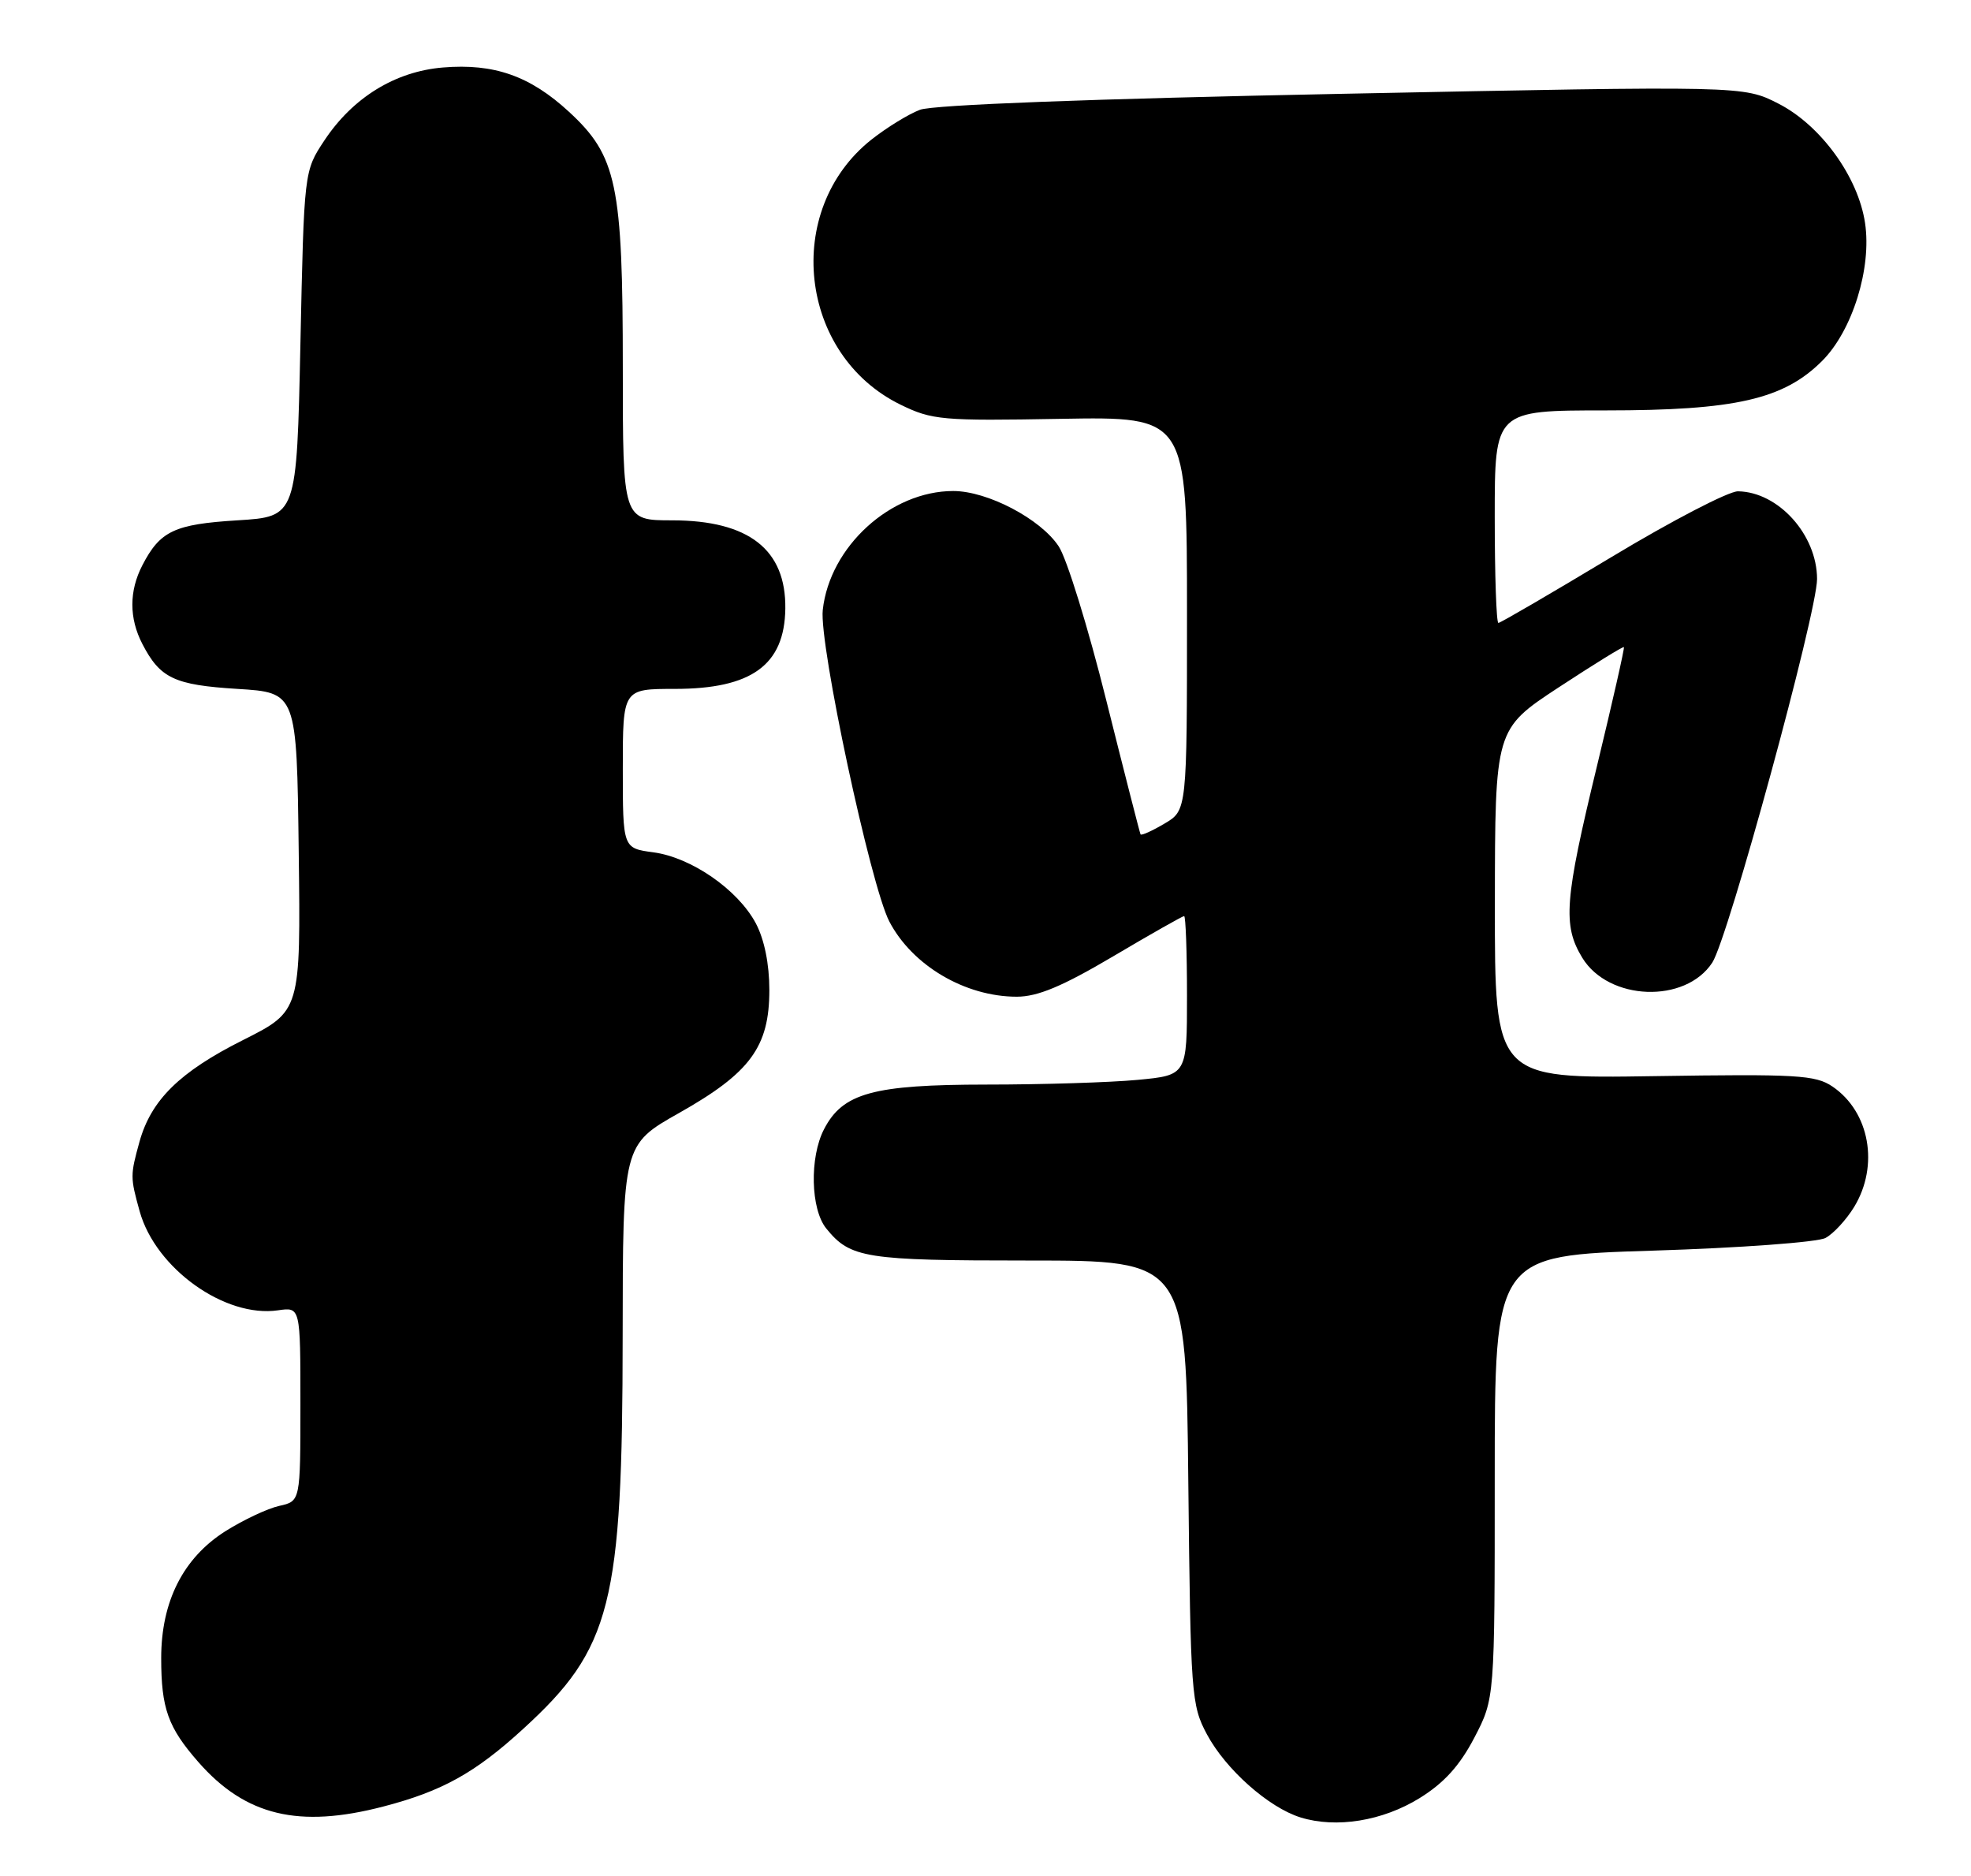 <?xml version="1.0" encoding="UTF-8" standalone="no"?>
<!DOCTYPE svg PUBLIC "-//W3C//DTD SVG 1.1//EN" "http://www.w3.org/Graphics/SVG/1.1/DTD/svg11.dtd" >
<svg xmlns="http://www.w3.org/2000/svg" xmlns:xlink="http://www.w3.org/1999/xlink" version="1.1" viewBox="0 0 269 256">
 <g >
 <path fill="currentColor"
d=" M 193.75 245.35 C 197.08 243.29 199.21 240.94 201.21 237.12 C 204.00 231.77 204.00 231.77 204.00 201.54 C 204.00 171.32 204.00 171.32 225.59 170.65 C 237.46 170.28 248.06 169.50 249.14 168.92 C 250.22 168.35 251.98 166.44 253.05 164.69 C 256.49 159.04 255.17 151.71 250.10 148.26 C 247.77 146.68 245.23 146.54 225.75 146.84 C 204.00 147.18 204.00 147.18 204.02 123.34 C 204.04 99.50 204.04 99.50 212.73 93.79 C 217.51 90.66 221.51 88.18 221.63 88.30 C 221.74 88.41 220.09 95.70 217.96 104.50 C 213.52 122.82 213.25 126.26 215.95 130.69 C 219.55 136.58 230.01 136.97 233.69 131.35 C 235.85 128.05 248.00 83.59 247.99 79.00 C 247.98 72.97 242.71 67.12 237.20 67.04 C 235.93 67.02 228.17 71.05 219.95 76.00 C 211.72 80.95 204.77 85.00 204.50 85.00 C 204.22 85.00 204.00 78.47 204.00 70.50 C 204.00 56.00 204.00 56.00 219.16 56.00 C 236.85 56.00 243.44 54.49 248.69 49.24 C 252.81 45.12 255.47 36.59 254.54 30.43 C 253.60 24.12 248.49 17.09 242.72 14.14 C 237.94 11.70 237.94 11.70 183.18 12.80 C 149.01 13.48 127.34 14.30 125.56 14.98 C 123.99 15.57 121.01 17.41 118.93 19.05 C 106.82 28.65 108.99 48.42 122.91 55.22 C 127.21 57.32 128.58 57.44 144.75 57.15 C 162.00 56.85 162.00 56.85 162.00 83.71 C 162.00 110.57 162.00 110.57 158.93 112.38 C 157.24 113.38 155.77 114.04 155.66 113.85 C 155.56 113.66 153.45 105.42 150.98 95.55 C 148.52 85.67 145.60 76.22 144.49 74.55 C 142.02 70.80 134.77 67.00 130.10 67.00 C 121.56 67.00 113.24 74.58 112.29 83.23 C 111.77 87.89 118.81 120.80 121.37 125.73 C 124.50 131.74 131.72 136.00 138.77 136.00 C 141.62 136.00 144.99 134.59 151.91 130.50 C 157.03 127.47 161.39 125.00 161.61 125.00 C 161.82 125.00 162.00 129.88 162.00 135.86 C 162.00 146.71 162.00 146.71 155.25 147.35 C 151.54 147.70 142.27 147.99 134.65 147.99 C 119.16 148.00 115.01 149.14 112.46 154.09 C 110.47 157.93 110.63 164.99 112.77 167.63 C 116.05 171.68 118.08 172.00 140.37 172.00 C 161.87 172.00 161.87 172.00 162.18 202.25 C 162.49 231.27 162.59 232.67 164.72 236.65 C 167.28 241.43 173.14 246.64 177.50 247.99 C 182.37 249.50 188.69 248.48 193.75 245.35 Z  M 52.32 246.50 C 60.32 244.42 64.84 241.92 71.40 235.91 C 83.45 224.91 84.96 218.94 84.98 182.35 C 85.00 156.20 85.00 156.20 92.71 151.85 C 102.40 146.38 105.00 142.84 105.00 135.09 C 105.00 131.54 104.32 128.19 103.15 125.98 C 100.70 121.39 94.35 116.99 89.17 116.30 C 85.00 115.74 85.00 115.74 85.00 104.87 C 85.00 94.00 85.00 94.00 92.10 94.00 C 102.58 94.00 107.07 90.74 107.18 83.06 C 107.29 74.99 102.20 71.01 91.75 71.00 C 85.00 71.00 85.00 71.00 85.00 50.18 C 85.00 25.16 84.18 21.27 77.66 15.26 C 72.35 10.36 67.43 8.63 60.45 9.21 C 53.93 9.75 48.15 13.31 44.26 19.18 C 41.50 23.35 41.50 23.35 41.00 46.92 C 40.50 70.50 40.50 70.50 32.40 71.00 C 23.80 71.53 21.85 72.45 19.43 77.13 C 17.61 80.65 17.61 84.35 19.43 87.87 C 21.85 92.55 23.80 93.47 32.40 94.00 C 40.50 94.50 40.50 94.50 40.77 116.23 C 41.04 137.96 41.04 137.96 33.16 141.92 C 24.52 146.26 20.63 150.09 19.04 155.78 C 17.77 160.38 17.77 160.63 19.06 165.28 C 21.23 173.08 30.71 179.86 37.96 178.79 C 41.00 178.35 41.00 178.35 41.00 191.59 C 41.00 204.84 41.00 204.84 38.11 205.48 C 36.52 205.83 33.21 207.39 30.75 208.94 C 25.00 212.59 22.00 218.52 22.00 226.25 C 22.00 233.12 22.93 235.71 27.08 240.44 C 33.51 247.77 40.78 249.51 52.32 246.50 Z "/>
</g>
</svg>